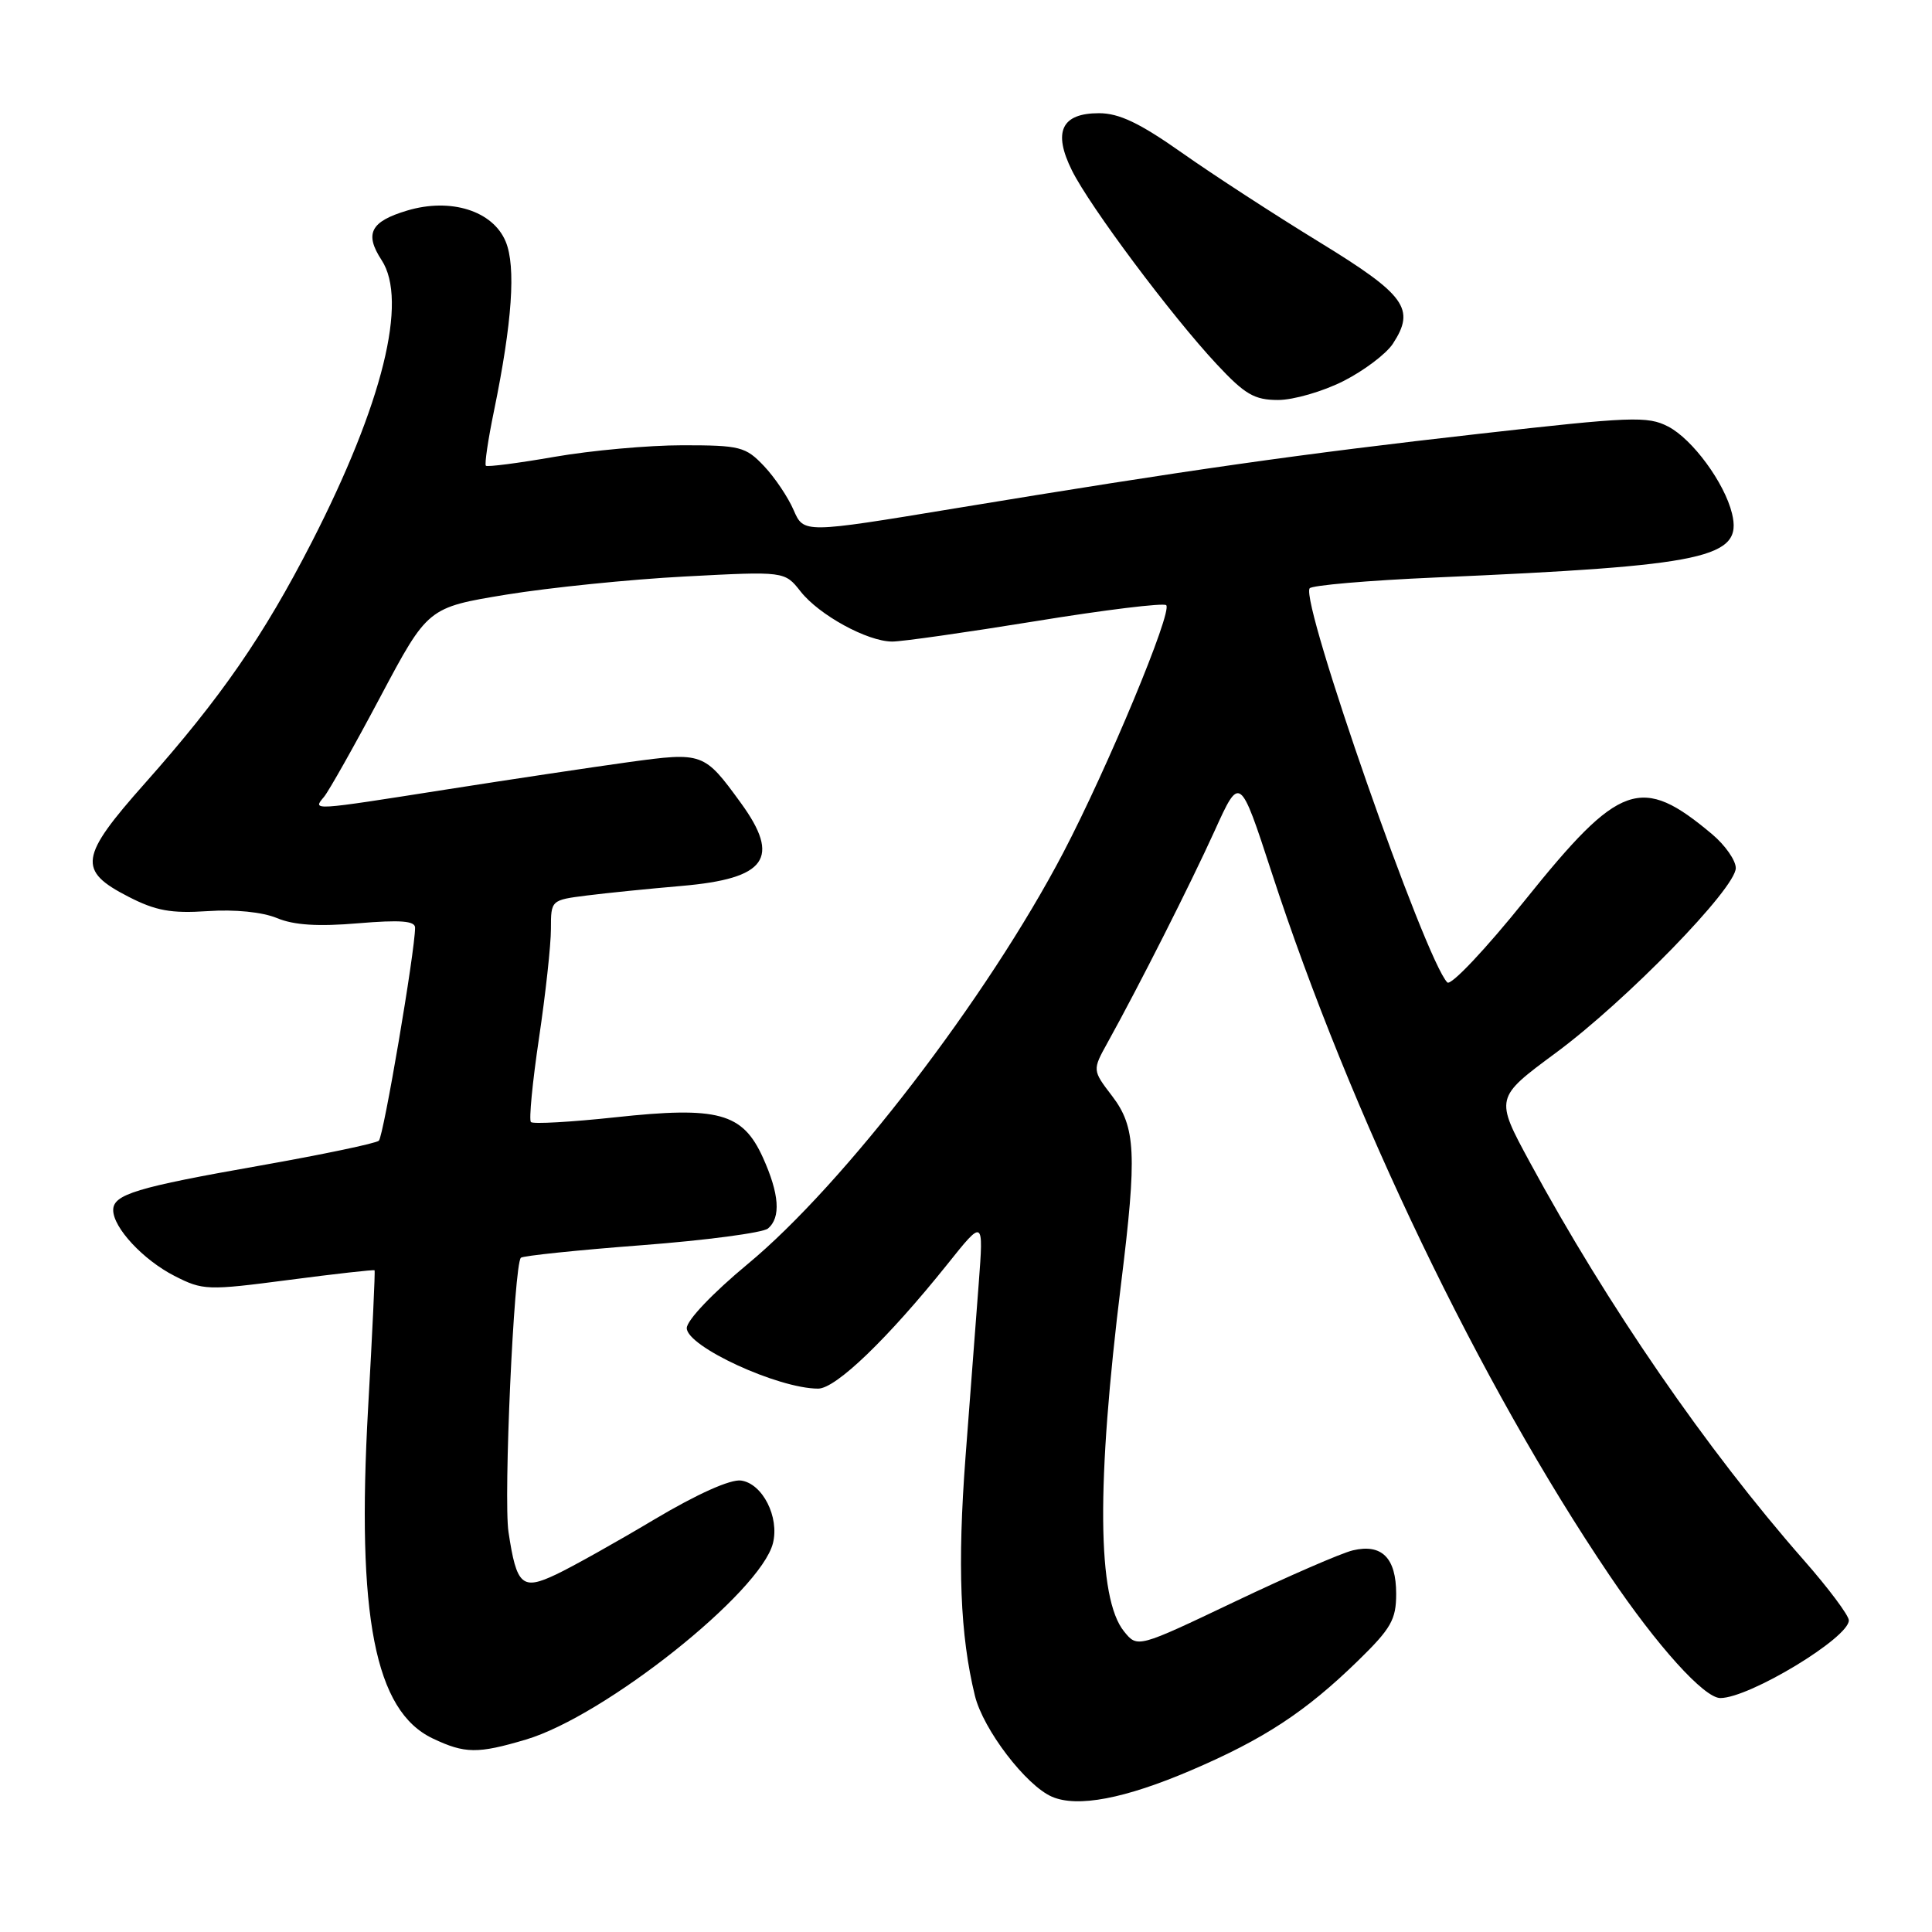 <?xml version="1.0" encoding="UTF-8" standalone="no"?>
<!DOCTYPE svg PUBLIC "-//W3C//DTD SVG 1.1//EN" "http://www.w3.org/Graphics/SVG/1.1/DTD/svg11.dtd" >
<svg xmlns="http://www.w3.org/2000/svg" xmlns:xlink="http://www.w3.org/1999/xlink" version="1.1" viewBox="0 0 256 256">
 <g >
 <path fill="currentColor"
d=" M 157.84 234.57 C 167.50 230.43 172.99 226.83 179.94 220.06 C 184.33 215.78 185.00 214.61 185.00 211.19 C 185.00 206.43 183.10 204.52 179.26 205.43 C 177.74 205.79 170.70 208.85 163.61 212.23 C 150.72 218.37 150.72 218.37 148.94 216.17 C 145.38 211.78 145.26 196.65 148.56 170.00 C 150.67 152.94 150.50 149.34 147.37 145.24 C 144.74 141.80 144.74 141.80 146.76 138.15 C 150.97 130.55 157.70 117.23 160.94 110.10 C 164.29 102.71 164.29 102.71 168.50 115.60 C 178.95 147.63 196.12 183.37 213.24 208.70 C 219.60 218.12 225.81 225.00 227.95 225.00 C 231.80 225.00 245.02 217.00 244.98 214.70 C 244.97 214.04 242.28 210.44 238.99 206.70 C 226.15 192.09 212.96 172.93 202.70 153.98 C 198.09 145.47 198.09 145.47 206.14 139.52 C 215.47 132.63 230.00 117.71 230.00 115.02 C 230.00 114.01 228.60 112.00 226.88 110.55 C 217.46 102.63 214.64 103.62 202.08 119.27 C 196.85 125.78 192.25 130.65 191.78 130.18 C 188.88 127.28 172.32 79.90 173.53 77.96 C 173.77 77.56 181.29 76.91 190.24 76.52 C 226.27 74.95 230.93 73.94 229.50 68.04 C 228.51 63.97 224.26 58.19 221.04 56.52 C 218.32 55.11 216.17 55.20 196.01 57.48 C 172.19 60.17 157.63 62.24 126.50 67.37 C 106.50 70.67 106.50 70.67 105.16 67.59 C 104.43 65.89 102.66 63.26 101.23 61.75 C 98.80 59.19 98.07 59.00 90.44 59.00 C 85.94 59.00 78.32 59.69 73.49 60.53 C 68.67 61.37 64.57 61.90 64.38 61.71 C 64.19 61.52 64.67 58.25 65.46 54.43 C 67.87 42.70 68.38 35.33 67.01 32.02 C 65.32 27.93 59.72 26.17 53.95 27.90 C 49.10 29.35 48.27 30.95 50.56 34.46 C 54.09 39.83 50.70 53.51 41.31 71.83 C 34.92 84.28 29.28 92.44 19.22 103.77 C 10.52 113.56 10.26 115.35 17.00 118.81 C 20.63 120.68 22.66 121.05 27.50 120.73 C 31.13 120.48 34.76 120.85 36.70 121.65 C 38.94 122.59 42.15 122.79 47.45 122.34 C 53.05 121.87 55.00 122.02 55.00 122.92 C 55.00 126.00 50.82 150.57 50.20 151.15 C 49.82 151.50 42.75 152.98 34.50 154.44 C 18.08 157.33 15.00 158.26 15.00 160.34 C 15.00 162.68 18.98 166.95 23.11 169.06 C 26.89 170.99 27.46 171.01 38.25 169.60 C 44.42 168.79 49.54 168.22 49.63 168.32 C 49.73 168.42 49.34 176.60 48.78 186.50 C 47.22 214.20 49.67 226.72 57.35 230.36 C 61.61 232.38 63.29 232.40 69.69 230.50 C 80.13 227.40 100.79 210.98 102.42 204.48 C 103.29 201.01 101.04 196.58 98.20 196.18 C 96.80 195.98 92.39 197.95 86.71 201.33 C 81.65 204.35 75.79 207.63 73.69 208.62 C 69.18 210.76 68.45 210.12 67.38 203.01 C 66.70 198.53 68.10 167.56 69.02 166.66 C 69.28 166.40 76.47 165.65 85.00 165.00 C 93.53 164.35 101.06 163.35 101.75 162.79 C 103.50 161.34 103.27 158.20 101.08 153.36 C 98.39 147.45 95.17 146.57 81.51 148.05 C 75.65 148.68 70.63 148.96 70.35 148.68 C 70.07 148.41 70.55 143.40 71.42 137.56 C 72.29 131.72 73.00 125.21 73.00 123.10 C 73.00 119.27 73.01 119.26 77.75 118.66 C 80.36 118.33 86.02 117.76 90.32 117.39 C 101.56 116.42 103.49 113.72 98.17 106.40 C 93.29 99.69 93.14 99.64 83.27 100.99 C 78.45 101.66 67.62 103.28 59.22 104.60 C 41.08 107.45 41.40 107.43 42.94 105.58 C 43.59 104.79 46.95 98.83 50.40 92.33 C 56.69 80.50 56.69 80.50 67.09 78.79 C 72.82 77.86 83.46 76.77 90.73 76.39 C 103.97 75.69 103.97 75.69 106.08 78.37 C 108.54 81.50 114.92 84.99 118.21 85.01 C 119.47 85.02 128.02 83.80 137.21 82.31 C 146.40 80.81 154.19 79.86 154.53 80.19 C 155.38 81.05 146.79 101.70 140.88 113.00 C 130.83 132.18 111.84 156.94 99.03 167.53 C 94.44 171.34 91.00 174.95 91.00 175.98 C 91.00 178.42 103.11 184.00 108.41 184.00 C 110.76 184.00 117.64 177.37 125.54 167.51 C 130.33 161.51 130.33 161.51 129.69 170.01 C 129.33 174.68 128.55 185.03 127.94 193.00 C 126.85 207.40 127.22 216.66 129.18 224.69 C 130.28 229.17 135.95 236.59 139.40 238.08 C 142.78 239.53 149.03 238.34 157.84 234.57 Z  M 178.02 50.49 C 180.74 49.11 183.68 46.89 184.56 45.55 C 187.59 40.92 186.27 39.09 174.79 32.06 C 168.89 28.45 160.72 23.14 156.62 20.25 C 151.02 16.30 148.29 15.00 145.62 15.00 C 140.65 15.00 139.49 17.46 142.04 22.59 C 144.42 27.38 155.20 41.81 161.21 48.25 C 164.96 52.27 166.21 53.00 169.35 53.00 C 171.40 53.00 175.29 51.87 178.02 50.49 Z "/>
</g>
</svg>